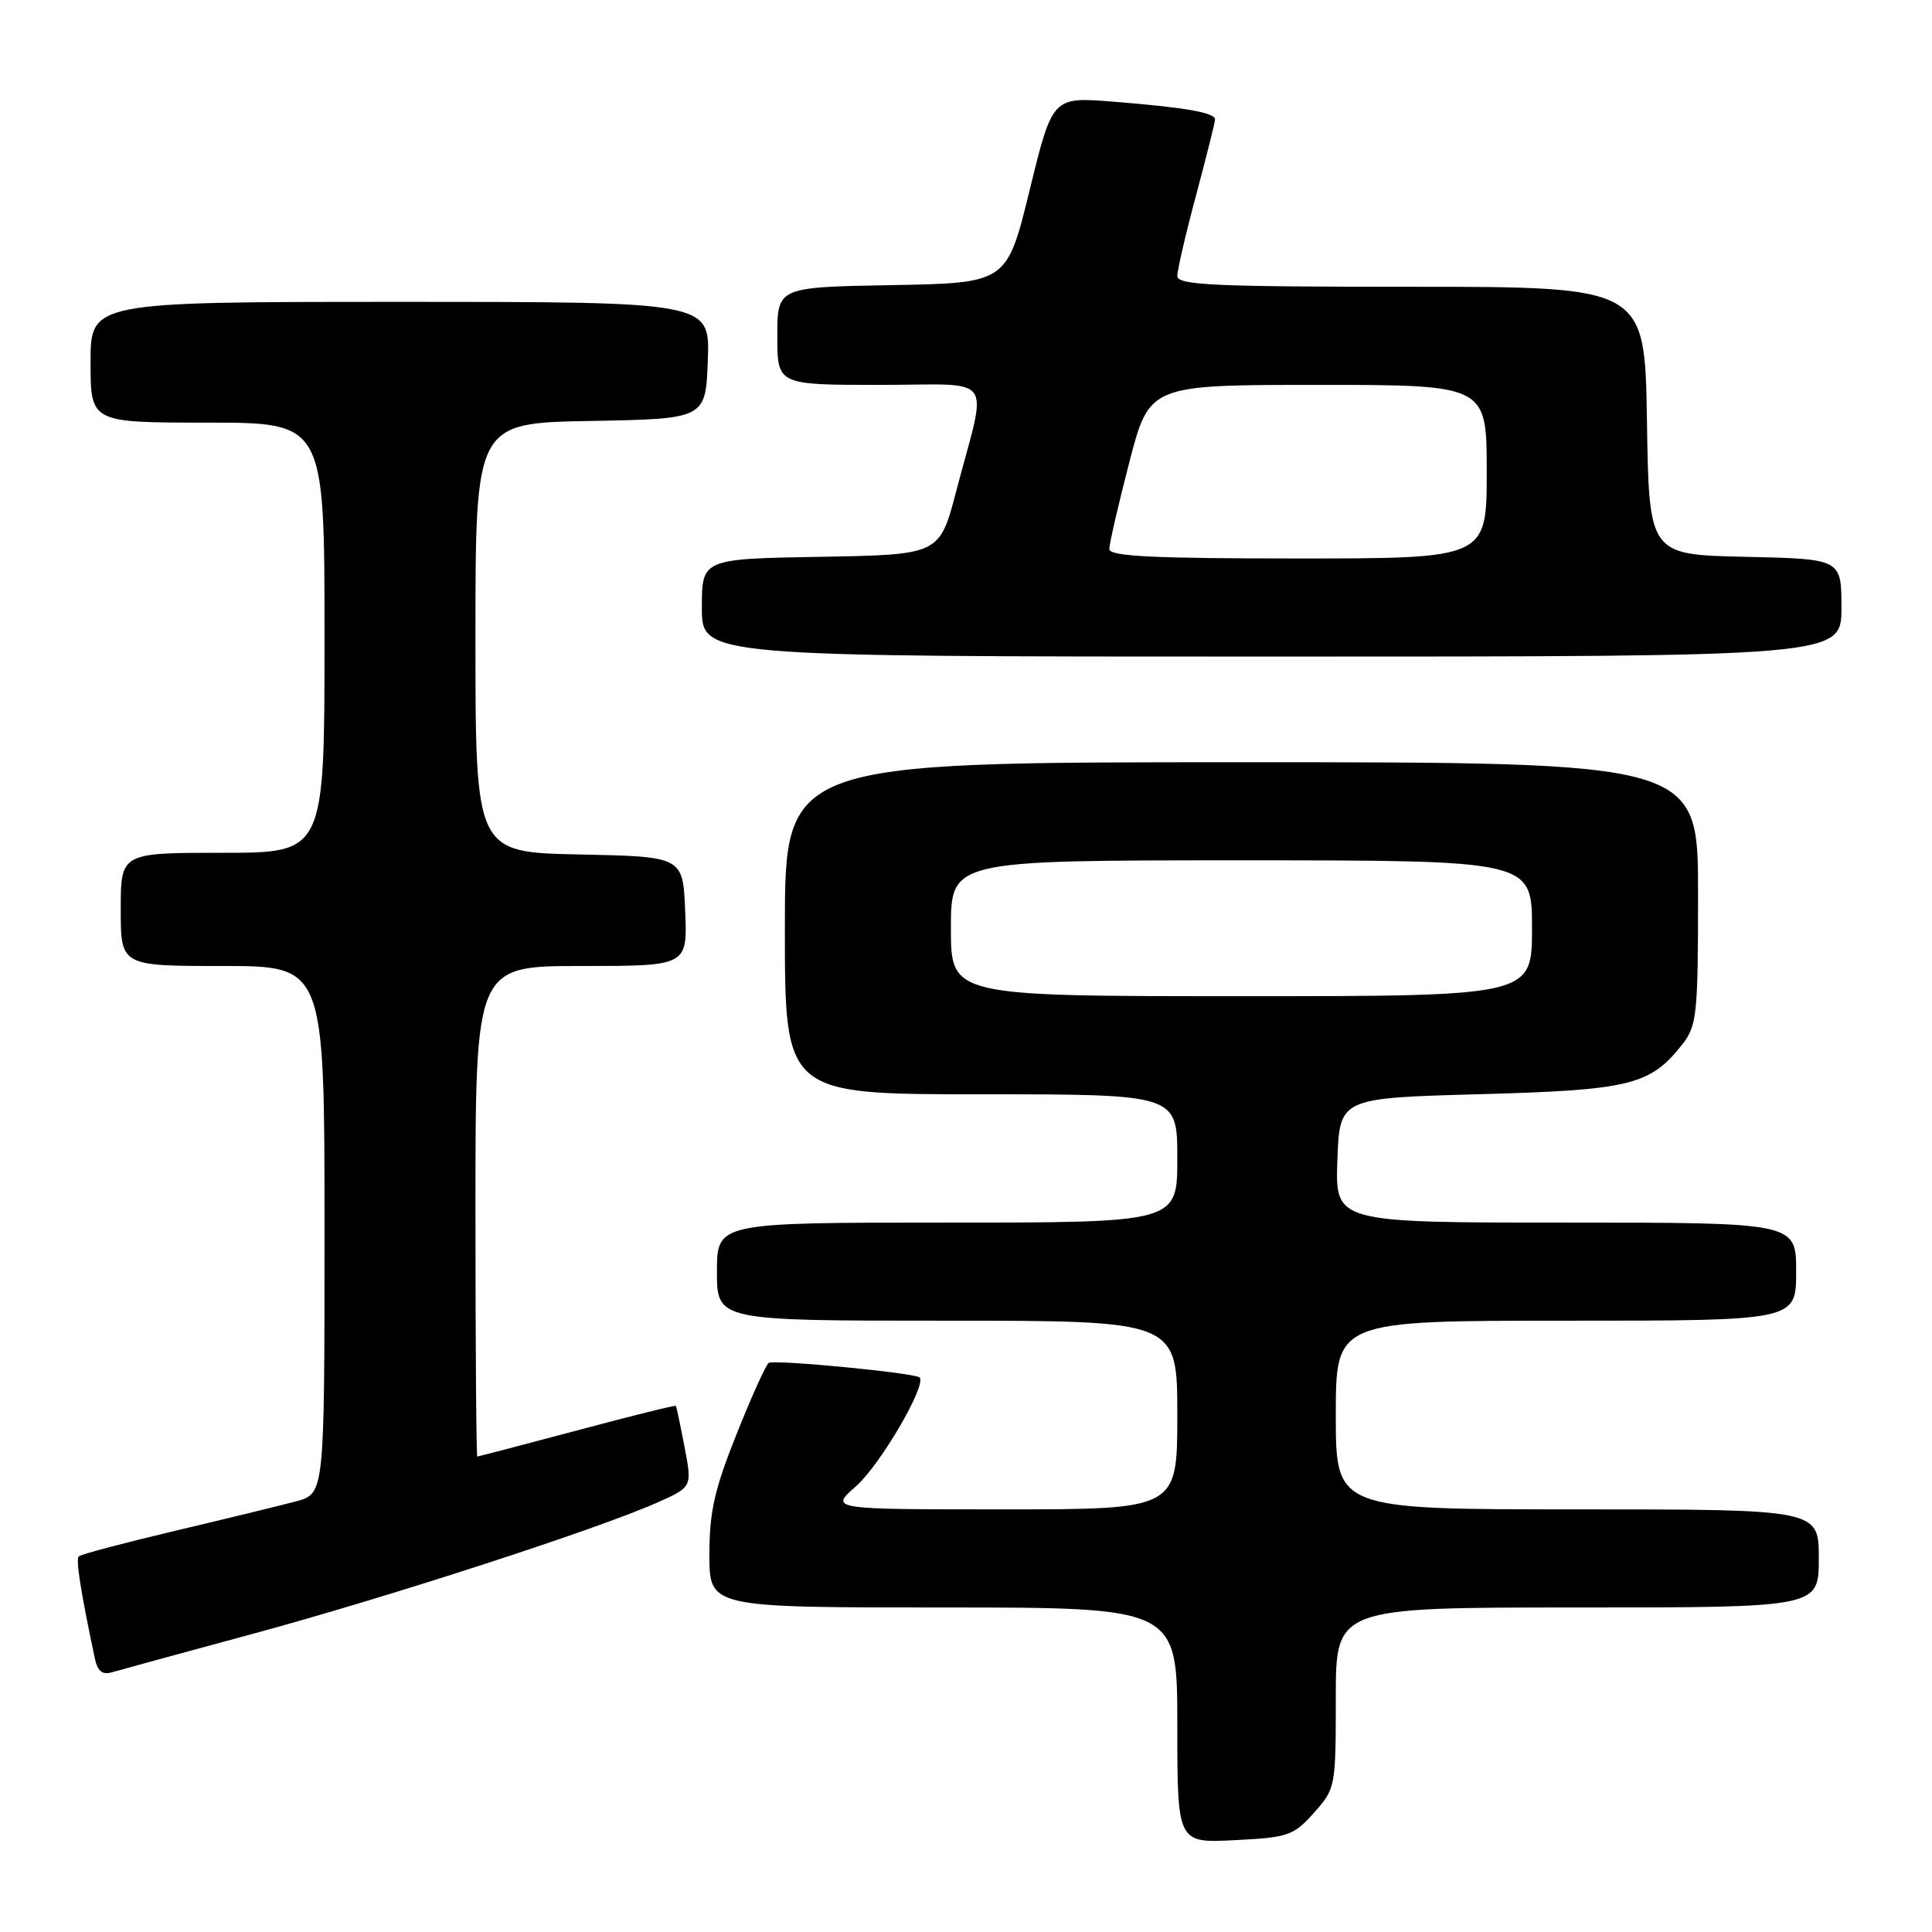 <?xml version="1.0" encoding="UTF-8" standalone="no"?>
<!DOCTYPE svg PUBLIC "-//W3C//DTD SVG 1.1//EN" "http://www.w3.org/Graphics/SVG/1.1/DTD/svg11.dtd" >
<svg xmlns="http://www.w3.org/2000/svg" xmlns:xlink="http://www.w3.org/1999/xlink" version="1.1" viewBox="0 0 256 256">
 <g >
 <path fill="currentColor"
d=" M 174.10 240.21 C 176.96 237.02 177.00 236.79 177.00 224.98 C 177.00 213.00 177.00 213.00 209.00 213.00 C 241.00 213.00 241.00 213.00 241.00 206.50 C 241.00 200.00 241.00 200.00 209.00 200.00 C 177.00 200.00 177.00 200.00 177.00 187.50 C 177.00 175.00 177.00 175.00 207.50 175.00 C 238.00 175.00 238.00 175.00 238.00 168.50 C 238.00 162.00 238.00 162.00 207.46 162.00 C 176.92 162.00 176.92 162.00 177.21 153.75 C 177.50 145.50 177.50 145.50 196.00 144.99 C 216.03 144.44 218.65 143.80 222.91 138.39 C 224.85 135.92 225.00 134.46 225.00 118.37 C 225.00 101.00 225.00 101.00 164.50 101.00 C 104.00 101.00 104.00 101.00 104.00 123.00 C 104.00 145.00 104.00 145.00 130.00 145.00 C 156.00 145.00 156.00 145.00 156.00 153.50 C 156.00 162.00 156.00 162.00 125.50 162.00 C 95.00 162.00 95.00 162.00 95.00 168.50 C 95.00 175.00 95.00 175.00 125.50 175.00 C 156.00 175.00 156.00 175.00 156.00 187.50 C 156.00 200.00 156.00 200.00 132.97 200.00 C 109.93 200.00 109.93 200.00 113.43 196.93 C 116.62 194.13 122.83 183.50 121.85 182.52 C 121.25 181.92 102.62 180.12 101.86 180.59 C 101.50 180.81 99.59 185.04 97.61 190.00 C 94.67 197.35 94.00 200.31 94.00 206.01 C 94.00 213.00 94.00 213.00 125.00 213.00 C 156.00 213.00 156.00 213.00 156.00 228.61 C 156.00 244.22 156.00 244.22 163.60 243.83 C 170.70 243.48 171.40 243.23 174.10 240.21 Z  M 33.50 216.49 C 51.24 211.69 79.19 202.62 87.11 199.09 C 91.72 197.03 91.72 197.03 90.71 191.77 C 90.16 188.87 89.64 186.41 89.56 186.29 C 89.48 186.17 83.58 187.63 76.46 189.54 C 69.33 191.44 63.39 192.99 63.25 193.00 C 63.11 193.00 63.00 178.38 63.00 160.50 C 63.00 128.00 63.00 128.00 77.04 128.00 C 91.09 128.00 91.09 128.00 90.79 120.75 C 90.50 113.50 90.50 113.50 76.75 113.22 C 63.00 112.94 63.00 112.94 63.00 84.50 C 63.00 56.05 63.00 56.05 78.25 55.78 C 93.50 55.50 93.50 55.50 93.79 47.75 C 94.08 40.00 94.08 40.00 53.04 40.00 C 12.00 40.00 12.00 40.00 12.00 48.00 C 12.00 56.00 12.00 56.00 27.50 56.00 C 43.00 56.00 43.00 56.00 43.00 84.50 C 43.00 113.00 43.00 113.00 29.50 113.00 C 16.00 113.00 16.00 113.00 16.00 120.50 C 16.00 128.00 16.00 128.00 29.50 128.00 C 43.00 128.00 43.00 128.00 43.00 162.96 C 43.00 197.92 43.00 197.92 39.25 198.93 C 37.19 199.48 29.97 201.24 23.21 202.84 C 16.45 204.44 10.70 205.96 10.44 206.23 C 10.02 206.64 10.68 210.83 12.58 219.81 C 12.92 221.42 13.58 221.96 14.78 221.60 C 15.73 221.32 24.15 219.02 33.50 216.49 Z  M 244.00 80.53 C 244.00 74.06 244.00 74.06 231.25 73.78 C 218.50 73.50 218.50 73.50 218.23 55.75 C 217.95 38.00 217.95 38.00 186.98 38.00 C 160.80 38.00 156.00 37.78 156.00 36.57 C 156.00 35.79 157.12 30.95 158.50 25.82 C 159.87 20.69 161.00 16.20 161.00 15.83 C 161.00 14.92 157.03 14.23 147.48 13.47 C 139.46 12.83 139.46 12.83 136.44 25.17 C 133.42 37.50 133.42 37.50 118.21 37.78 C 103.00 38.05 103.00 38.05 103.00 44.53 C 103.00 51.00 103.00 51.00 116.58 51.00 C 132.15 51.00 130.87 49.22 126.71 65.06 C 124.50 73.50 124.50 73.50 108.75 73.78 C 93.00 74.05 93.00 74.05 93.00 80.53 C 93.00 87.00 93.00 87.00 168.50 87.00 C 244.00 87.00 244.00 87.00 244.00 80.53 Z  M 126.00 123.00 C 126.00 114.00 126.00 114.00 164.50 114.00 C 203.00 114.00 203.00 114.00 203.00 123.00 C 203.00 132.00 203.00 132.00 164.50 132.00 C 126.00 132.00 126.00 132.00 126.00 123.00 Z  M 146.99 72.75 C 146.99 72.06 148.18 66.89 149.64 61.25 C 152.30 51.00 152.30 51.00 174.65 51.00 C 197.00 51.00 197.00 51.00 197.00 62.50 C 197.00 74.00 197.00 74.00 172.00 74.00 C 152.67 74.00 147.00 73.72 146.99 72.75 Z "/>
</g>
</svg>